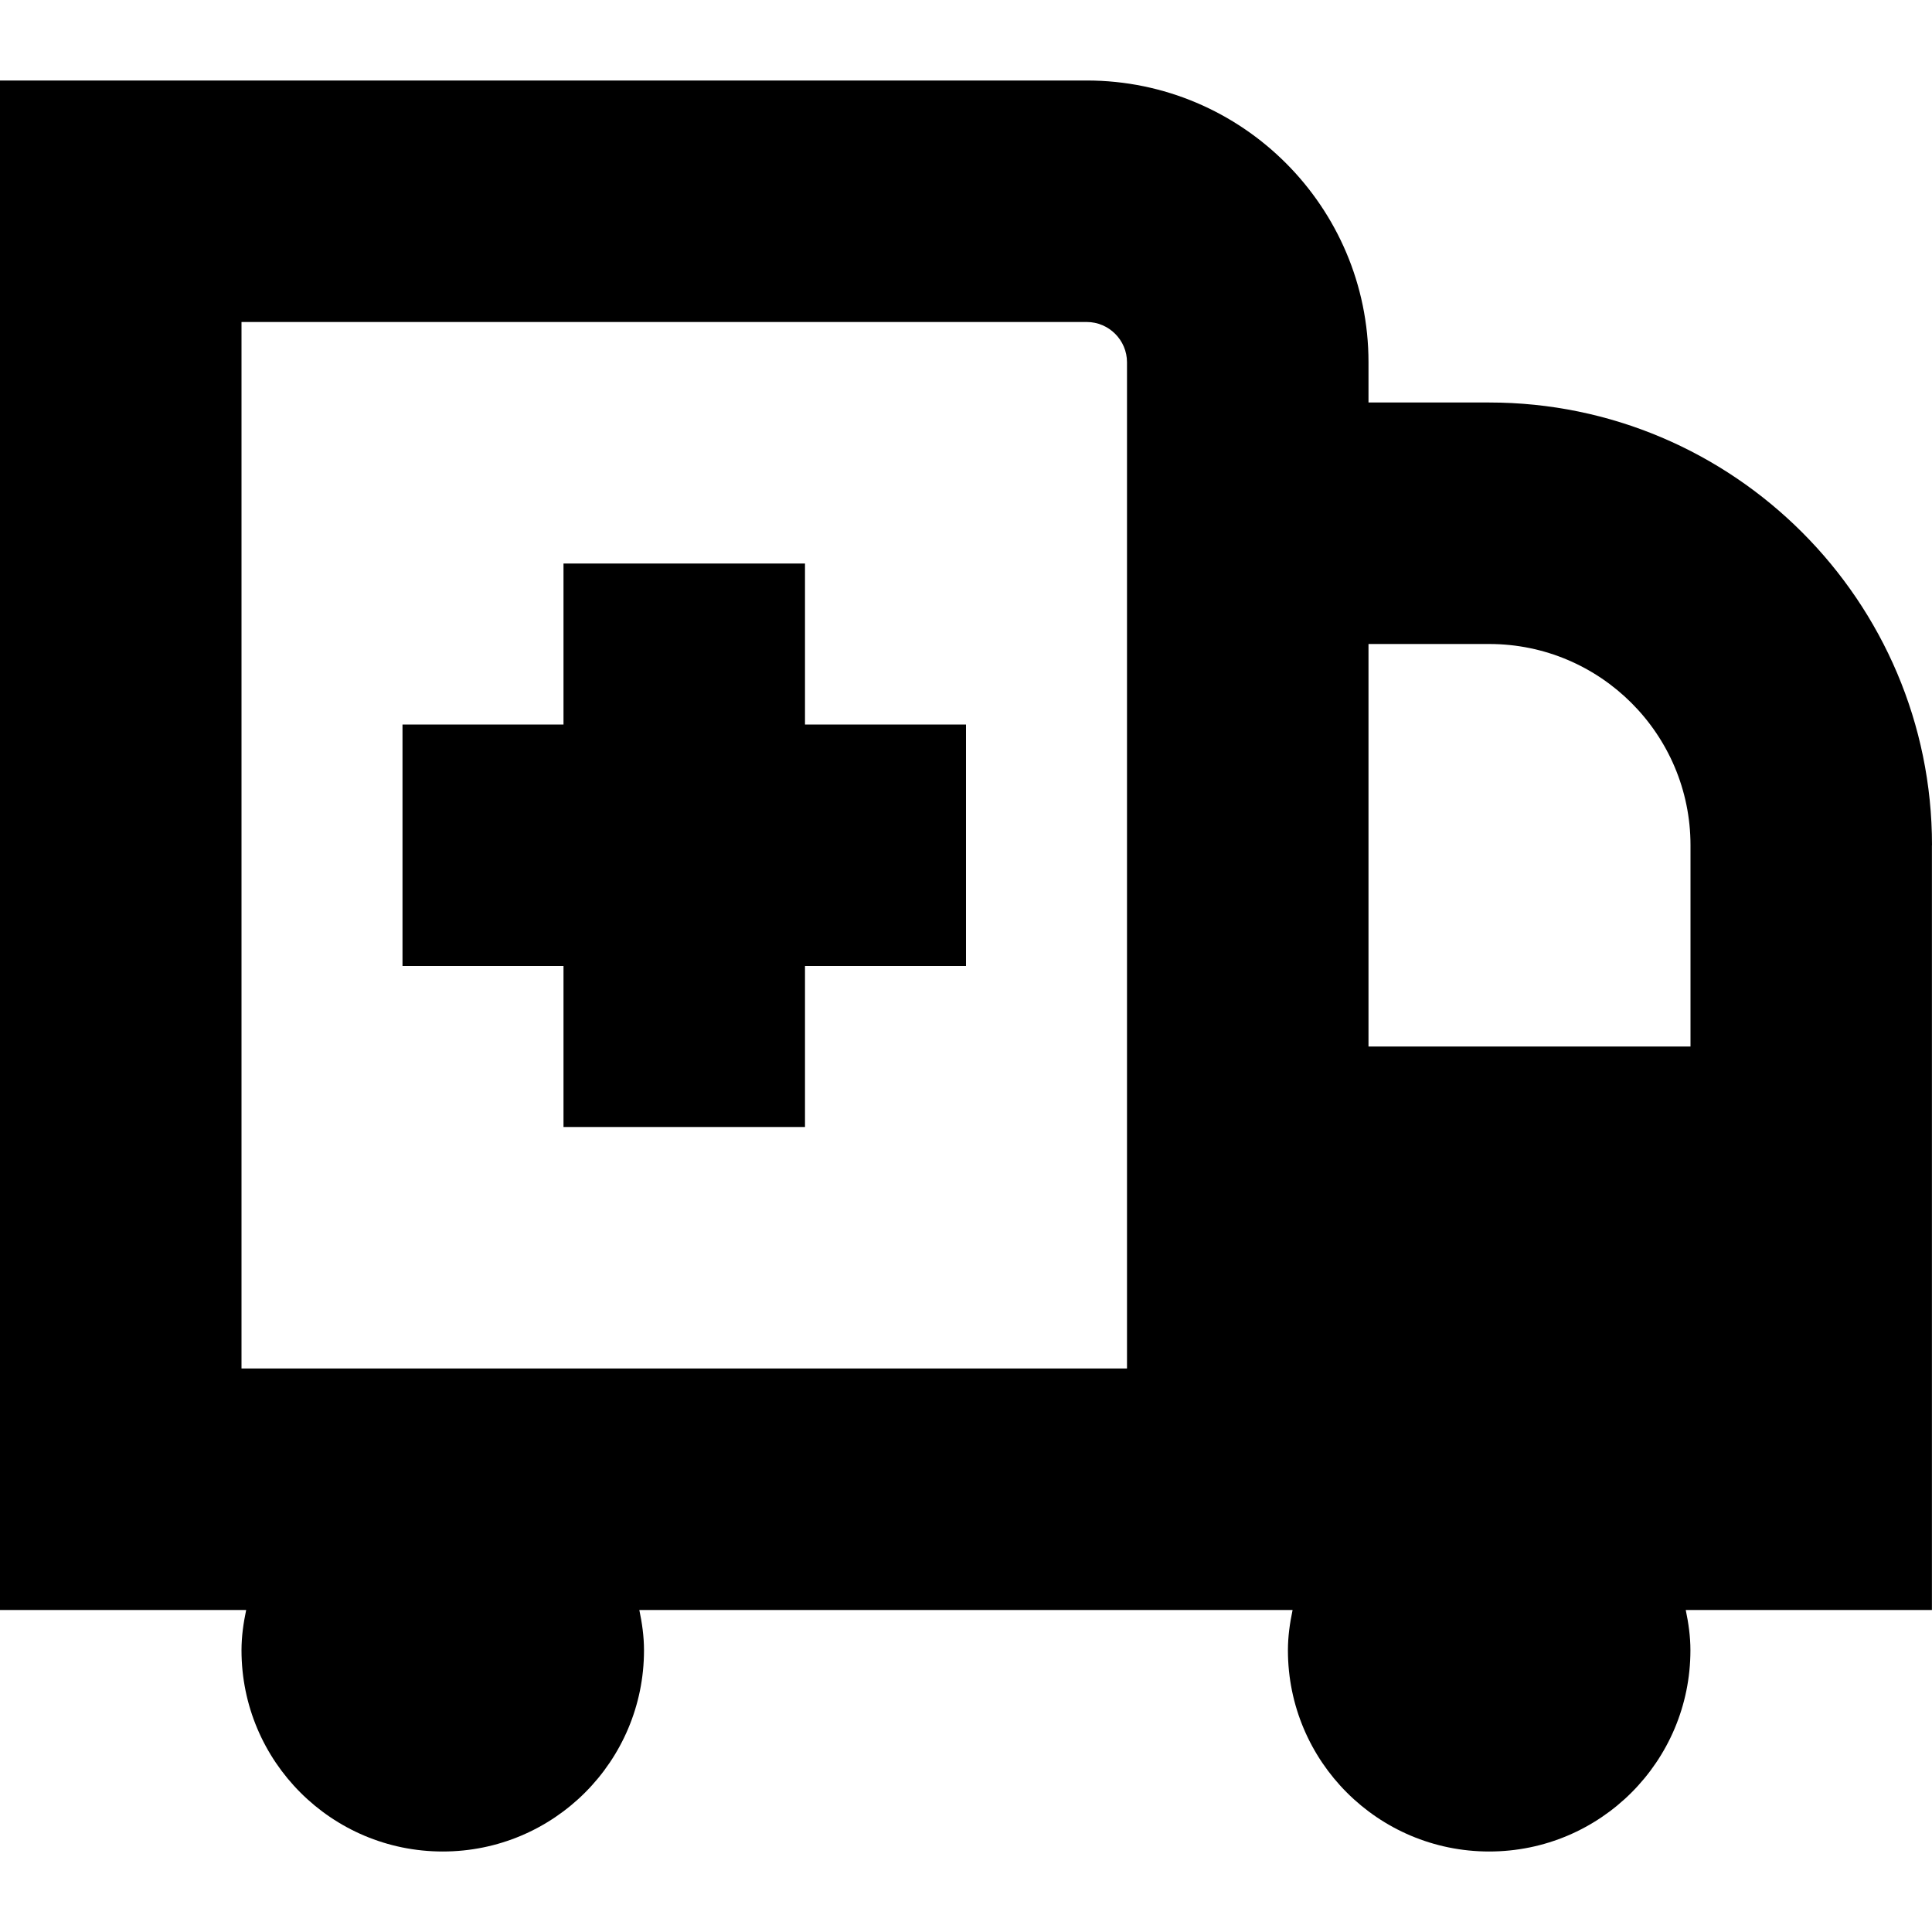 <?xml version="1.0" encoding="UTF-8"?>
<svg xmlns="http://www.w3.org/2000/svg" id="Layer_1" data-name="Layer 1" viewBox="0 0 24 24">
  <path d="m24,10.5c0-3.032-2.468-5.5-5.5-5.5h-1.5v-.5c0-1.93-1.57-3.5-3.5-3.5H0v19h3.058c-.034.162-.058.328-.058.5,0,1.381,1.119,2.5,2.5,2.5s2.5-1.119,2.5-2.5c0-.172-.024-.338-.058-.5h8.115c-.034.162-.058.328-.058.5,0,1.381,1.119,2.5,2.5,2.5s2.5-1.119,2.5-2.5c0-.172-.024-.338-.058-.5h3.058v-9.5Zm-10,6.5H3V4h10.5c.275,0,.5.225.5.5v12.5Zm4.5-9c1.379,0,2.5,1.121,2.5,2.5v2.5h-4v-5h1.5Zm-8.5,1h2v3h-2v2h-3v-2h-2v-3h2v-2h3v2Z"/>
</svg>
